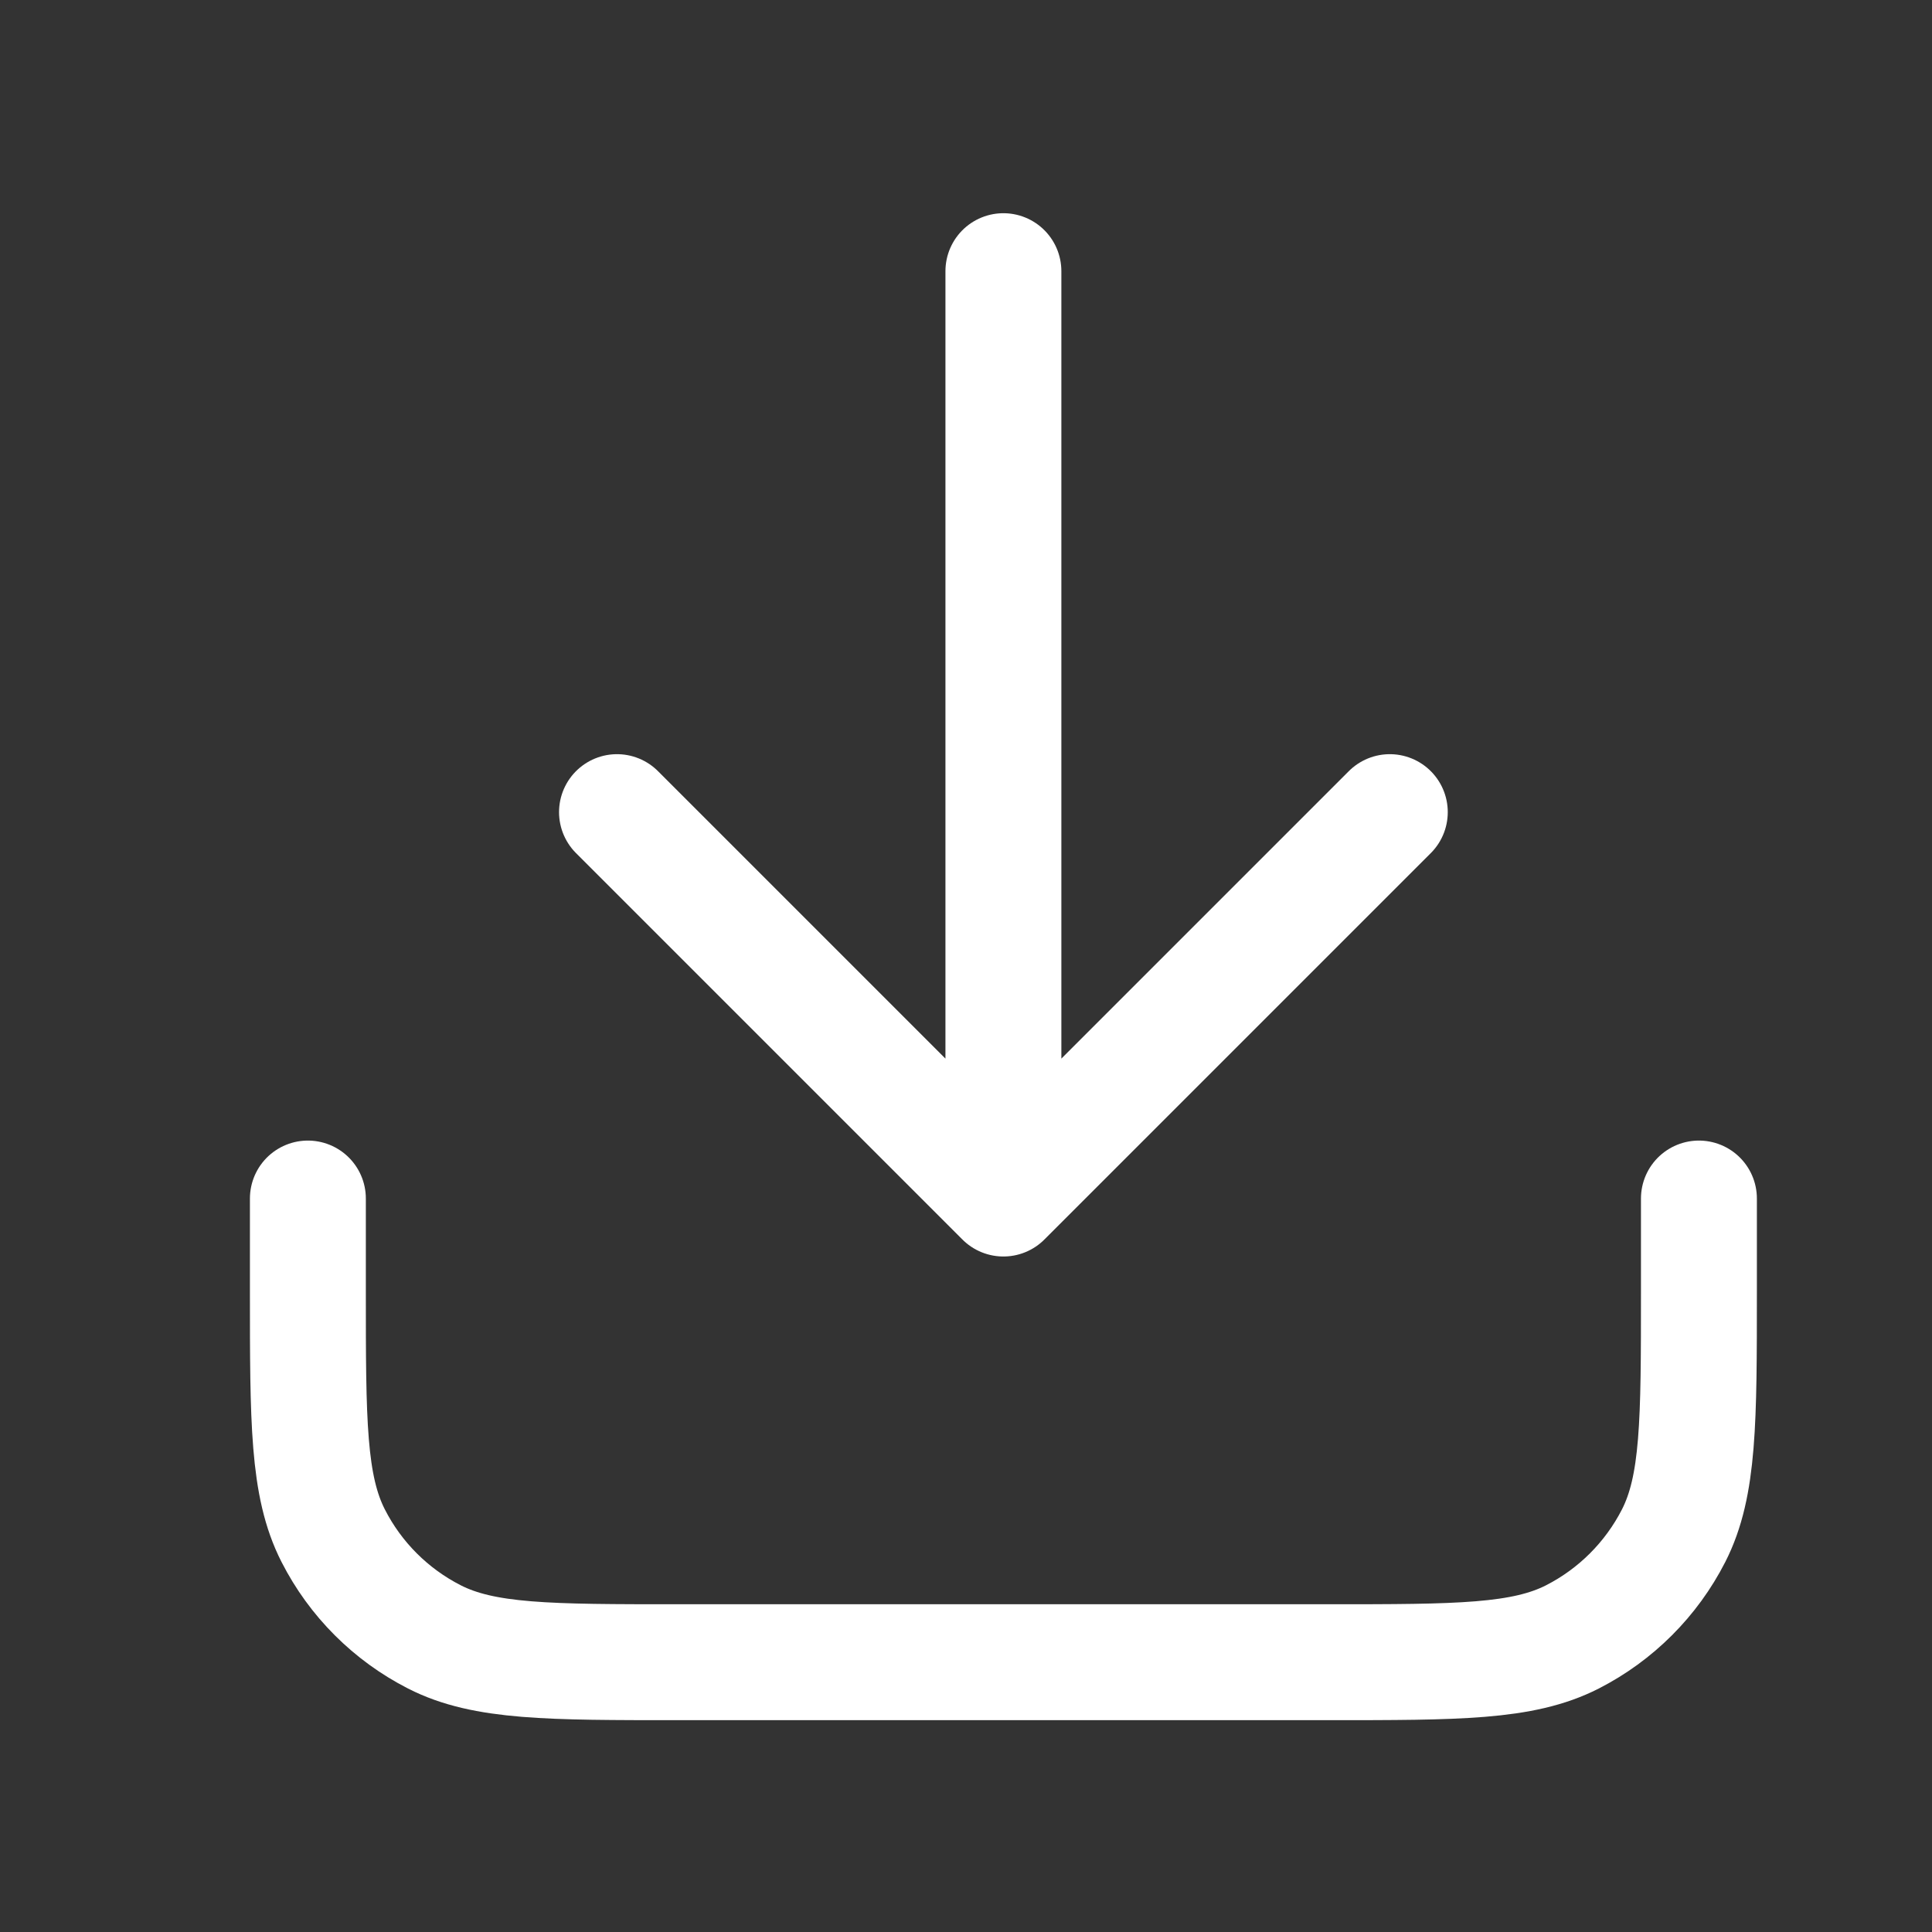<svg width="25" height="25" viewBox="0 0 25 25" fill="none" xmlns="http://www.w3.org/2000/svg">
<rect x="0" y="0" width="25" height="25" fill="#333333" stroke="none"/>
<path d="M21.984 15.509V16.709C21.984 18.389 21.984 19.229 21.657 19.871C21.369 20.435 20.91 20.894 20.346 21.182C19.704 21.509 18.864 21.509 17.184 21.509H8.784C7.104 21.509 6.264 21.509 5.622 21.182C5.057 20.894 4.598 20.435 4.311 19.871C3.984 19.229 3.984 18.389 3.984 16.709V15.509M17.984 10.509L12.984 15.509M12.984 15.509L7.984 10.509M12.984 15.509V3.509" stroke="white" stroke-width="1.5" stroke-linecap="round" stroke-linejoin="round"/>
</svg>
